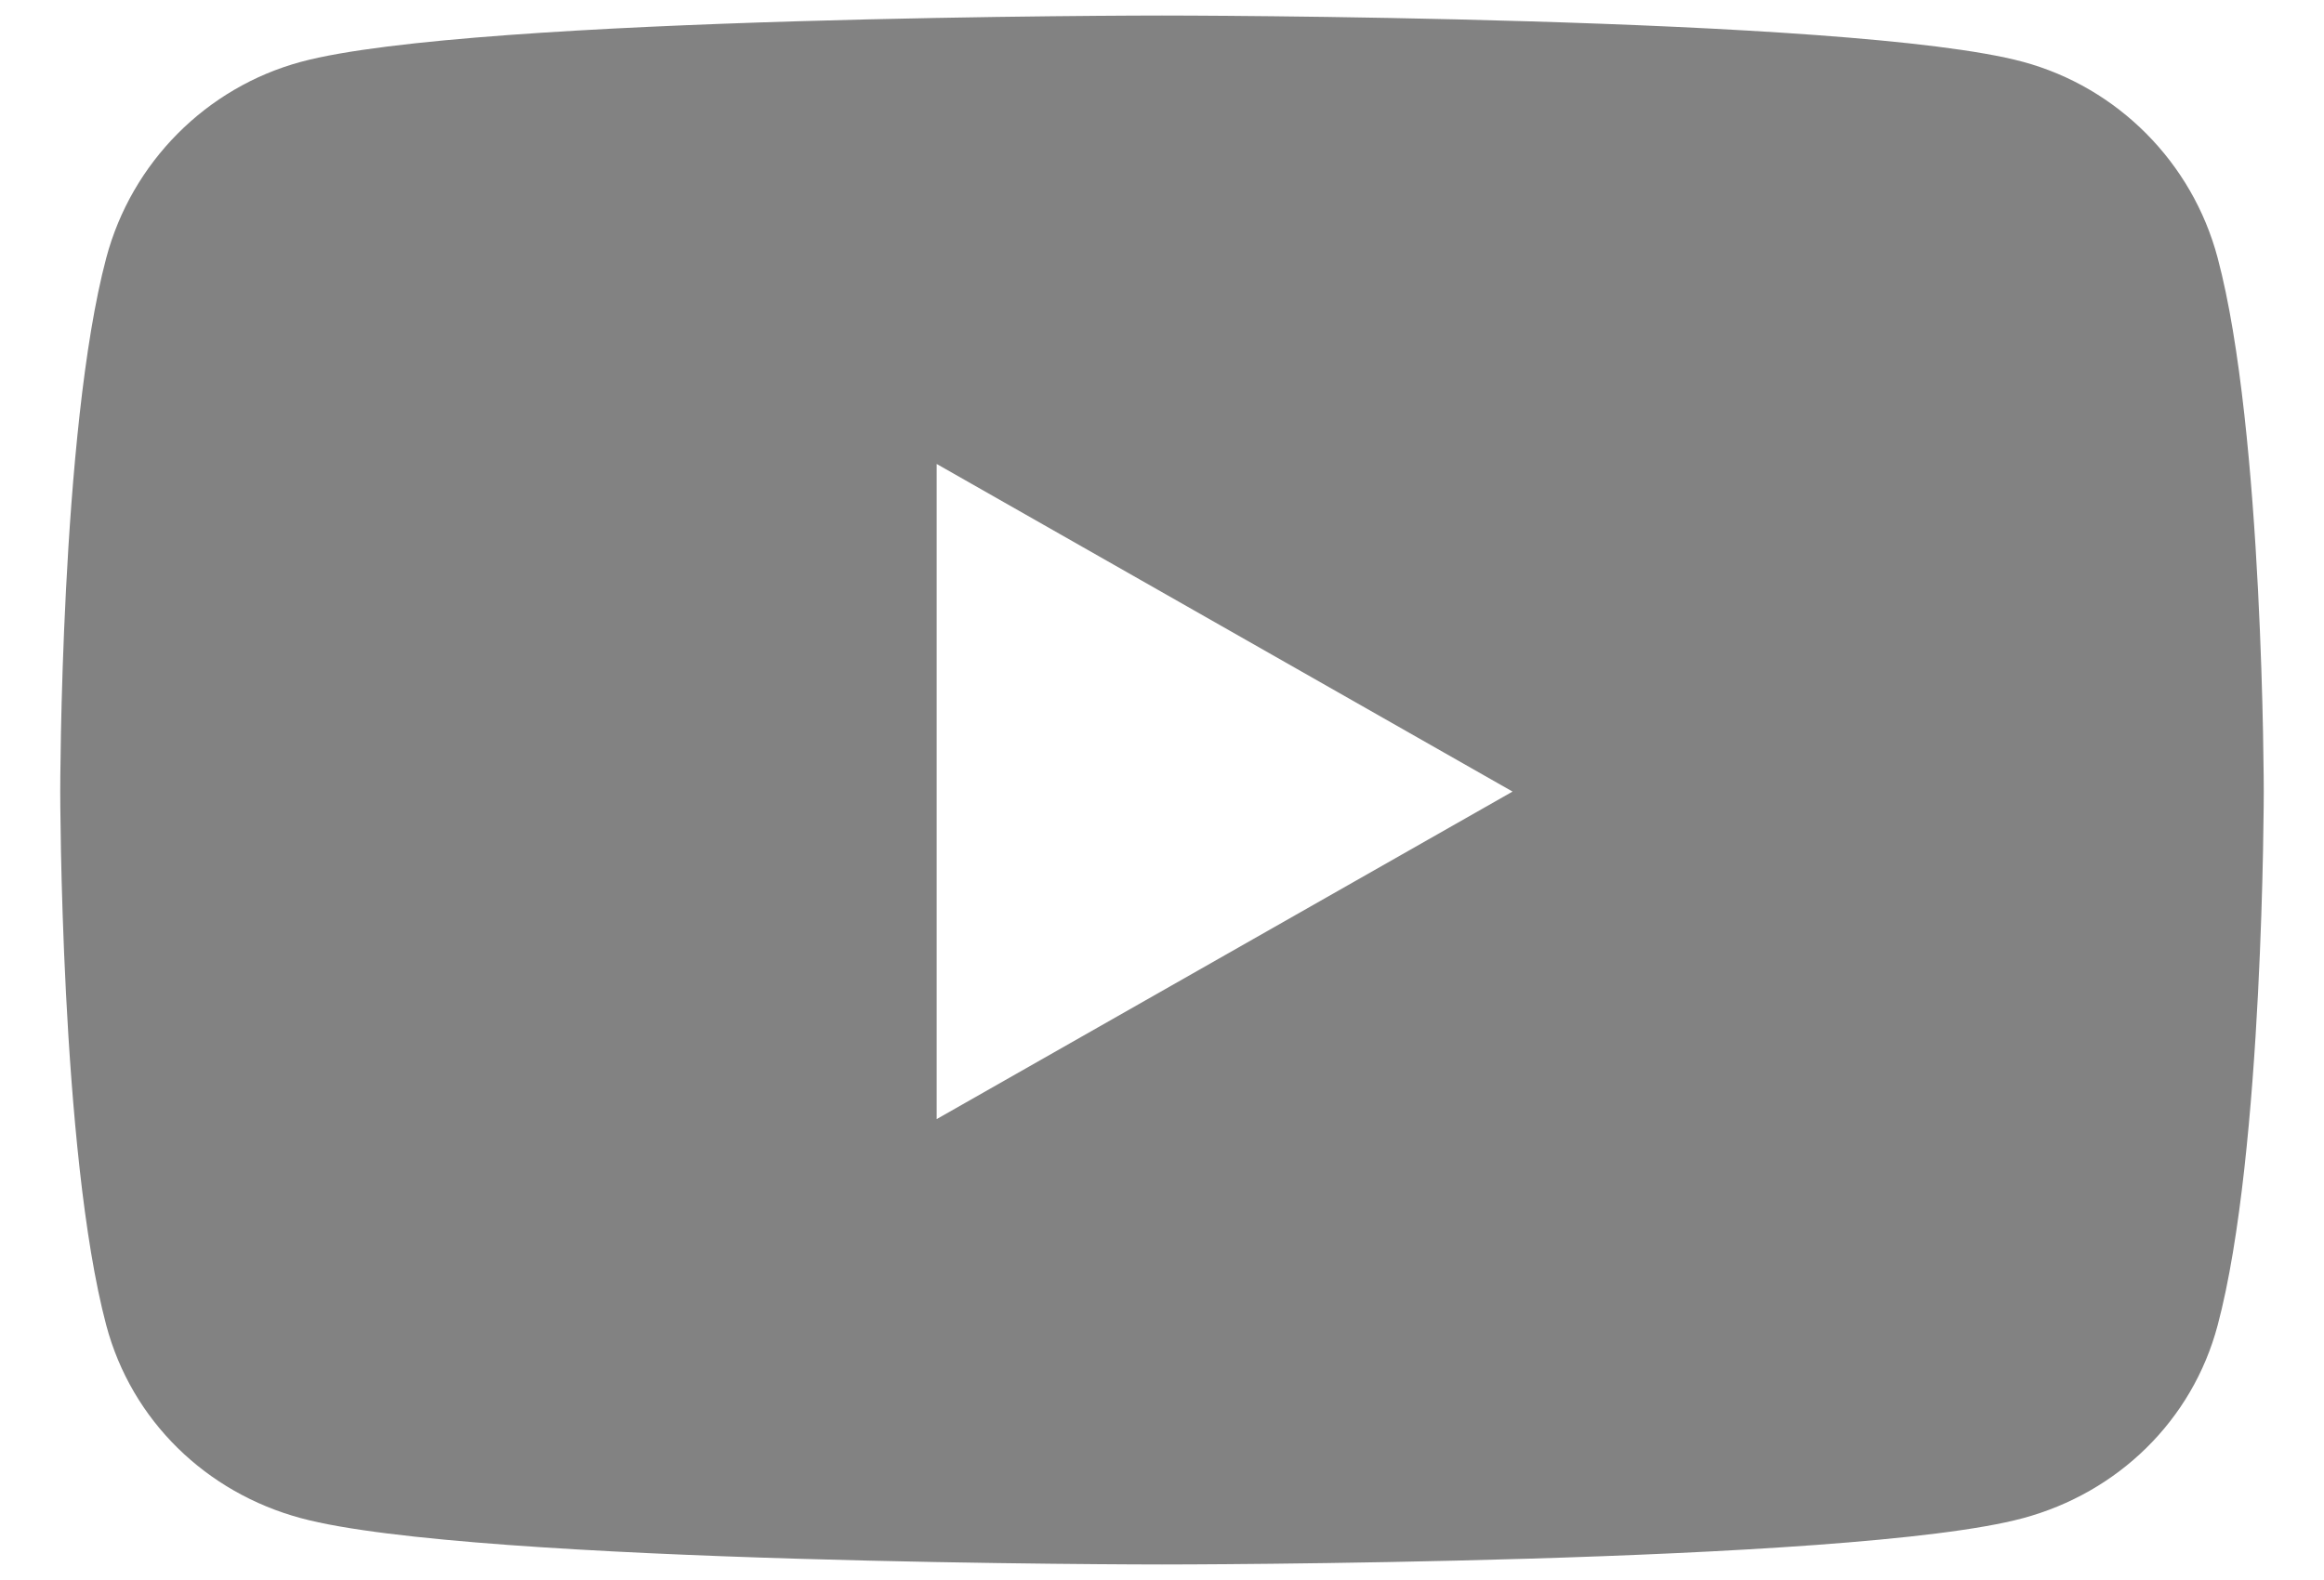 <svg width="25" height="17" viewBox="0 0 25 17" fill="none" xmlns="http://www.w3.org/2000/svg">
<path d="M23.856 2.775C23.584 1.748 22.78 0.94 21.761 0.665C19.912 0.167 12.5 0.167 12.5 0.167C12.5 0.167 5.087 0.167 3.239 0.665C2.219 0.94 1.416 1.748 1.143 2.775C0.648 4.635 0.648 8.517 0.648 8.517C0.648 8.517 0.648 12.399 1.143 14.259C1.416 15.286 2.219 16.061 3.239 16.335C5.087 16.833 12.5 16.833 12.5 16.833C12.5 16.833 19.912 16.833 21.761 16.335C22.78 16.061 23.584 15.286 23.856 14.259C24.352 12.399 24.352 8.517 24.352 8.517C24.352 8.517 24.352 4.635 23.856 2.775ZM10.076 12.041V4.992L16.271 8.517L10.076 12.041Z" fill="#828282"/>
</svg>
